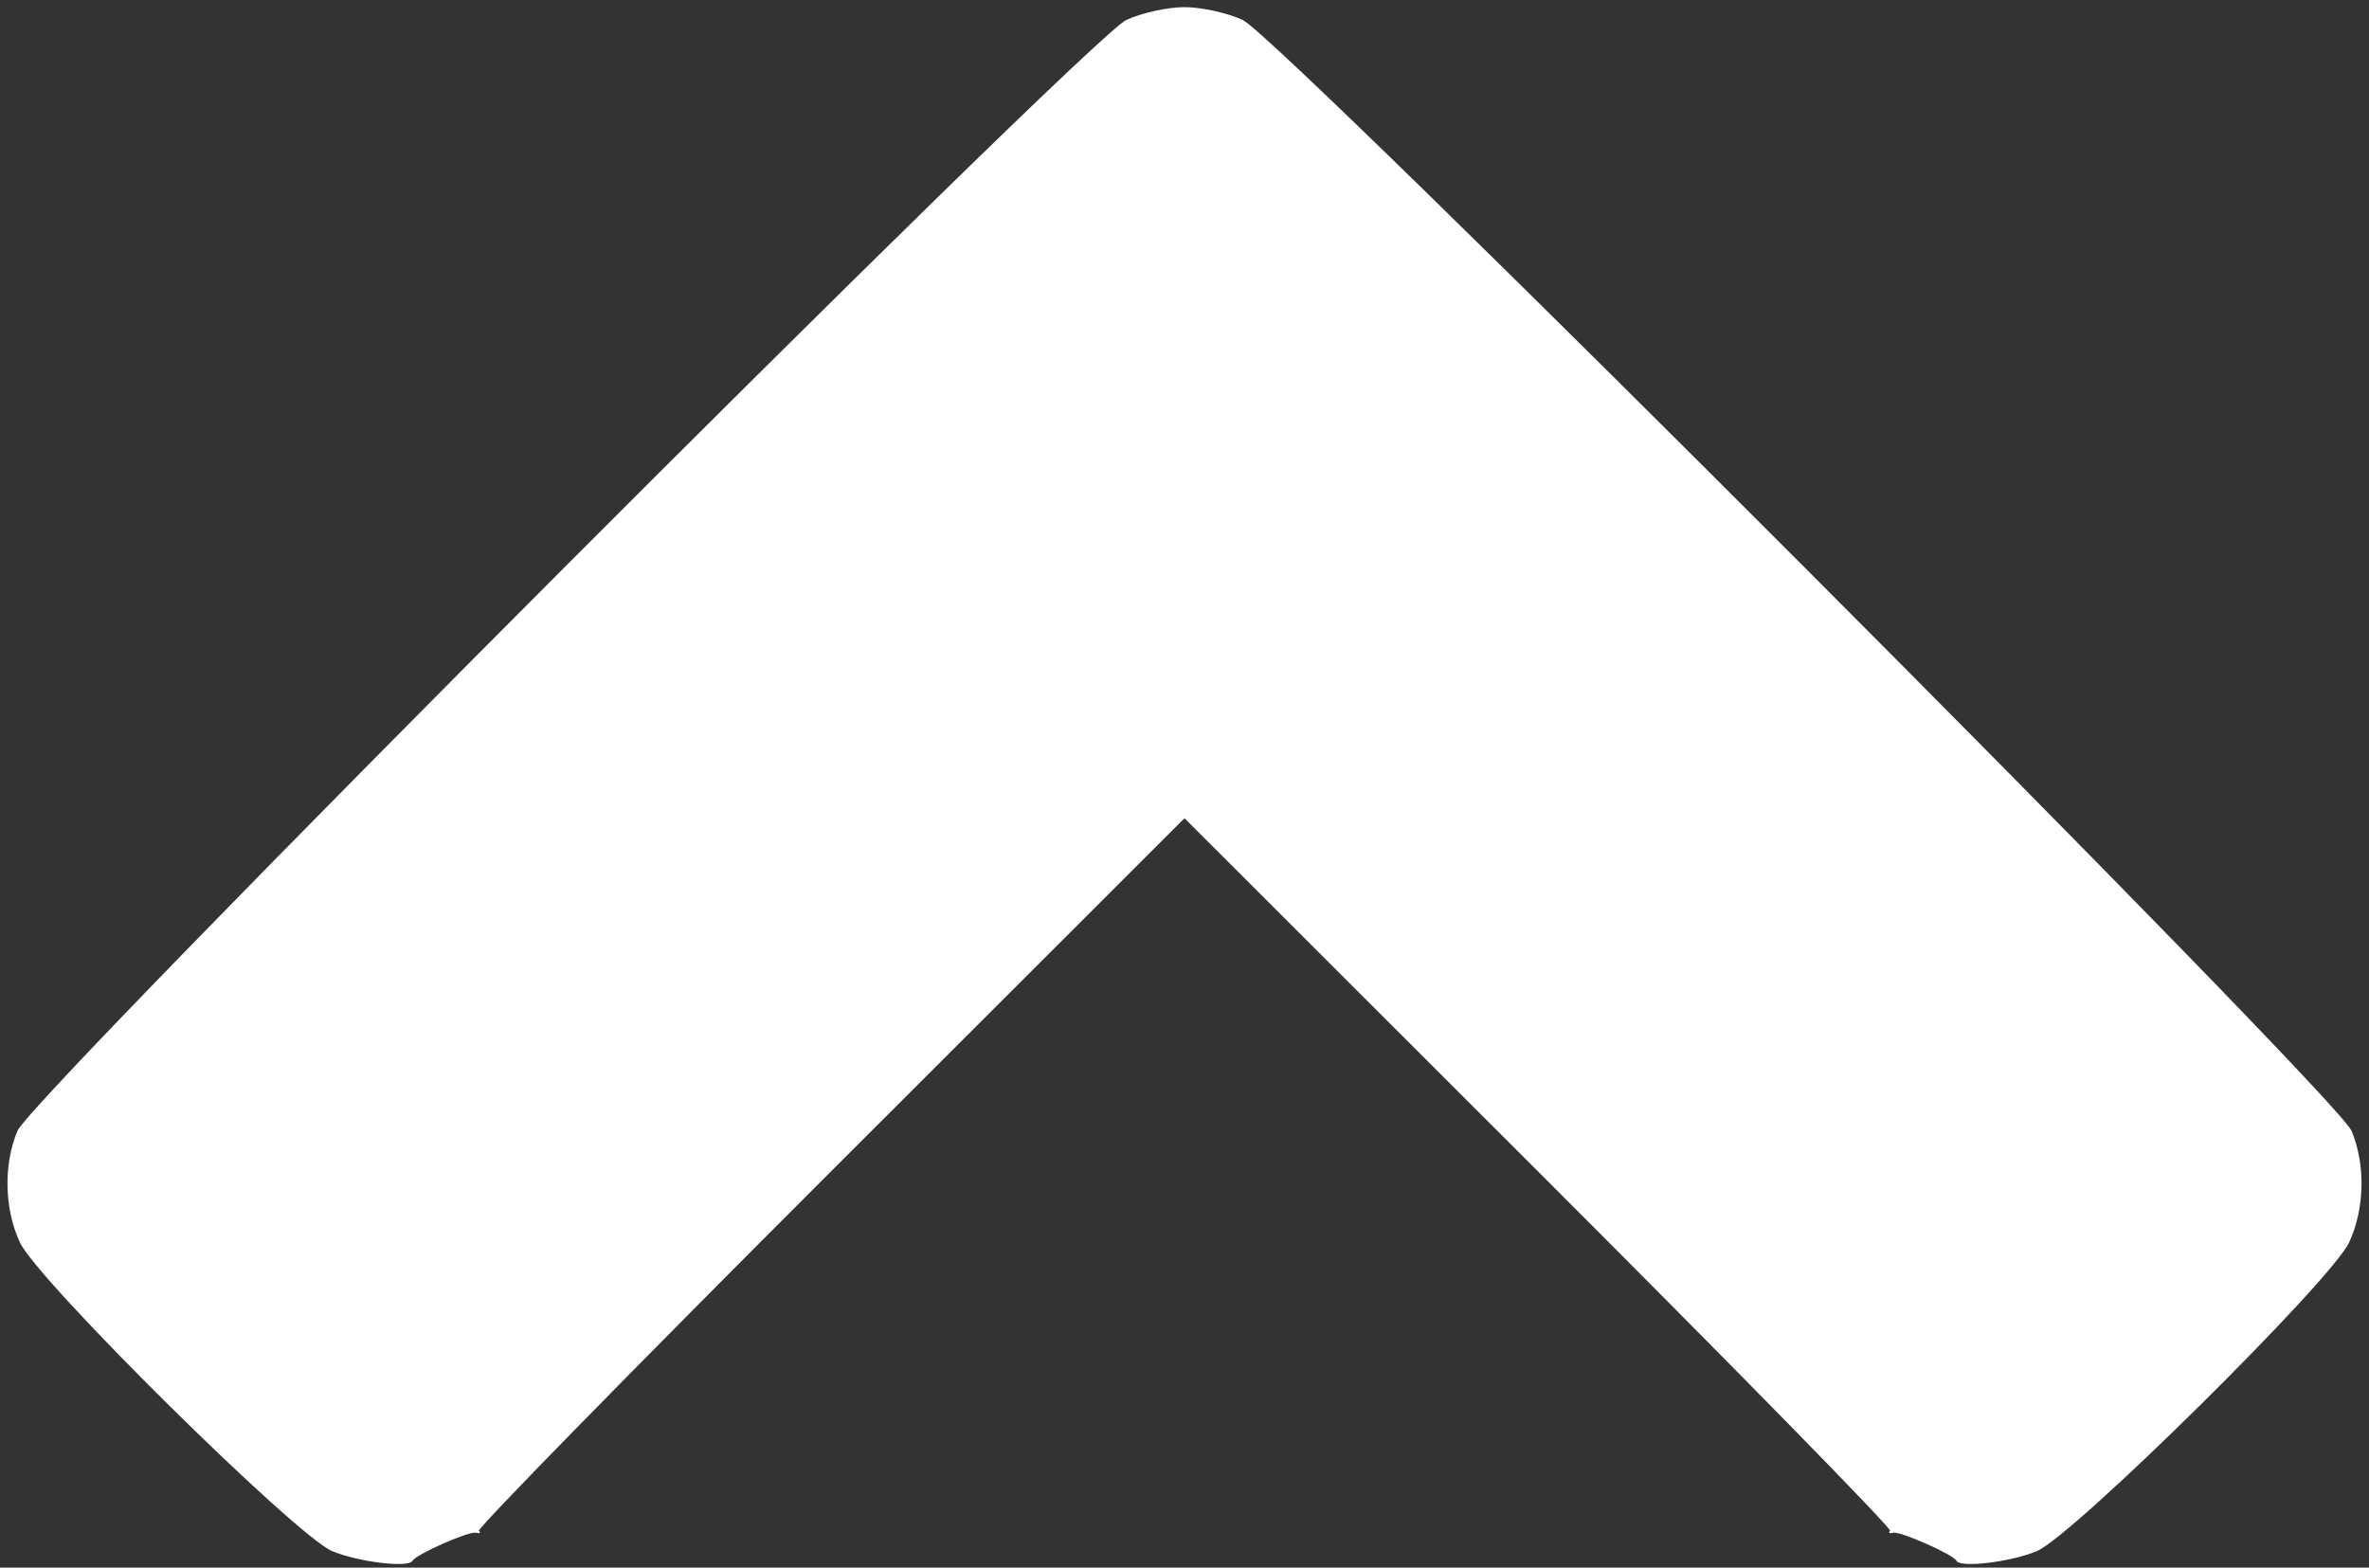 <svg id="svg" version="1.1" xmlns="http://www.w3.org/2000/svg" xmlns:xlink="http://www.w3.org/1999/xlink" width="400" height="264.74" viewBox="0, 0, 400,264.74">
<rect x="0" y="0" width="400" height="264.74" fill="#333333" stroke="none"/>
<g id="wada">
	<path id="path0" 
      d="M190.173 3.376 C 183.612 6.455,5.391 185.040,2.930 191.003 C 0.559 196.748,0.730 204.179,3.363 209.827 C 6.382 216.303,49.924 259.351,56.076 261.943 C 
      60.457 263.788,69.036 264.825,69.654 263.584 C 70.184 262.521,79.175 258.539,80.347 258.848 C 80.983 259.015,81.215 258.865,80.864 258.513 C 80.512 
      258.161,107.174 230.943,140.112 198.027 L 200.000 138.180 259.888 198.027 C 292.826 230.943,319.488 258.161,319.136 258.513 C 318.785 258.865,319.017 
      259.015,319.653 258.848 C 320.825 258.539,329.816 262.521,330.346 263.584 C 330.964 264.825,339.543 263.788,343.924 261.943 C 350.076 259.351,393.618 
      216.303,396.637 209.827 C 399.270 204.179,399.441 196.748,397.070 191.003 C 394.609 185.040,216.388 6.455,209.827 3.376 C 207.283 2.183,202.861 1.207,200.000 
      1.207 C 197.139 1.207,192.717 2.183,190.173 3.376 " 
      stroke="none" 
      fill="#fff" 
      fill-rule="evenodd">
  </path>
</g>
</svg>
